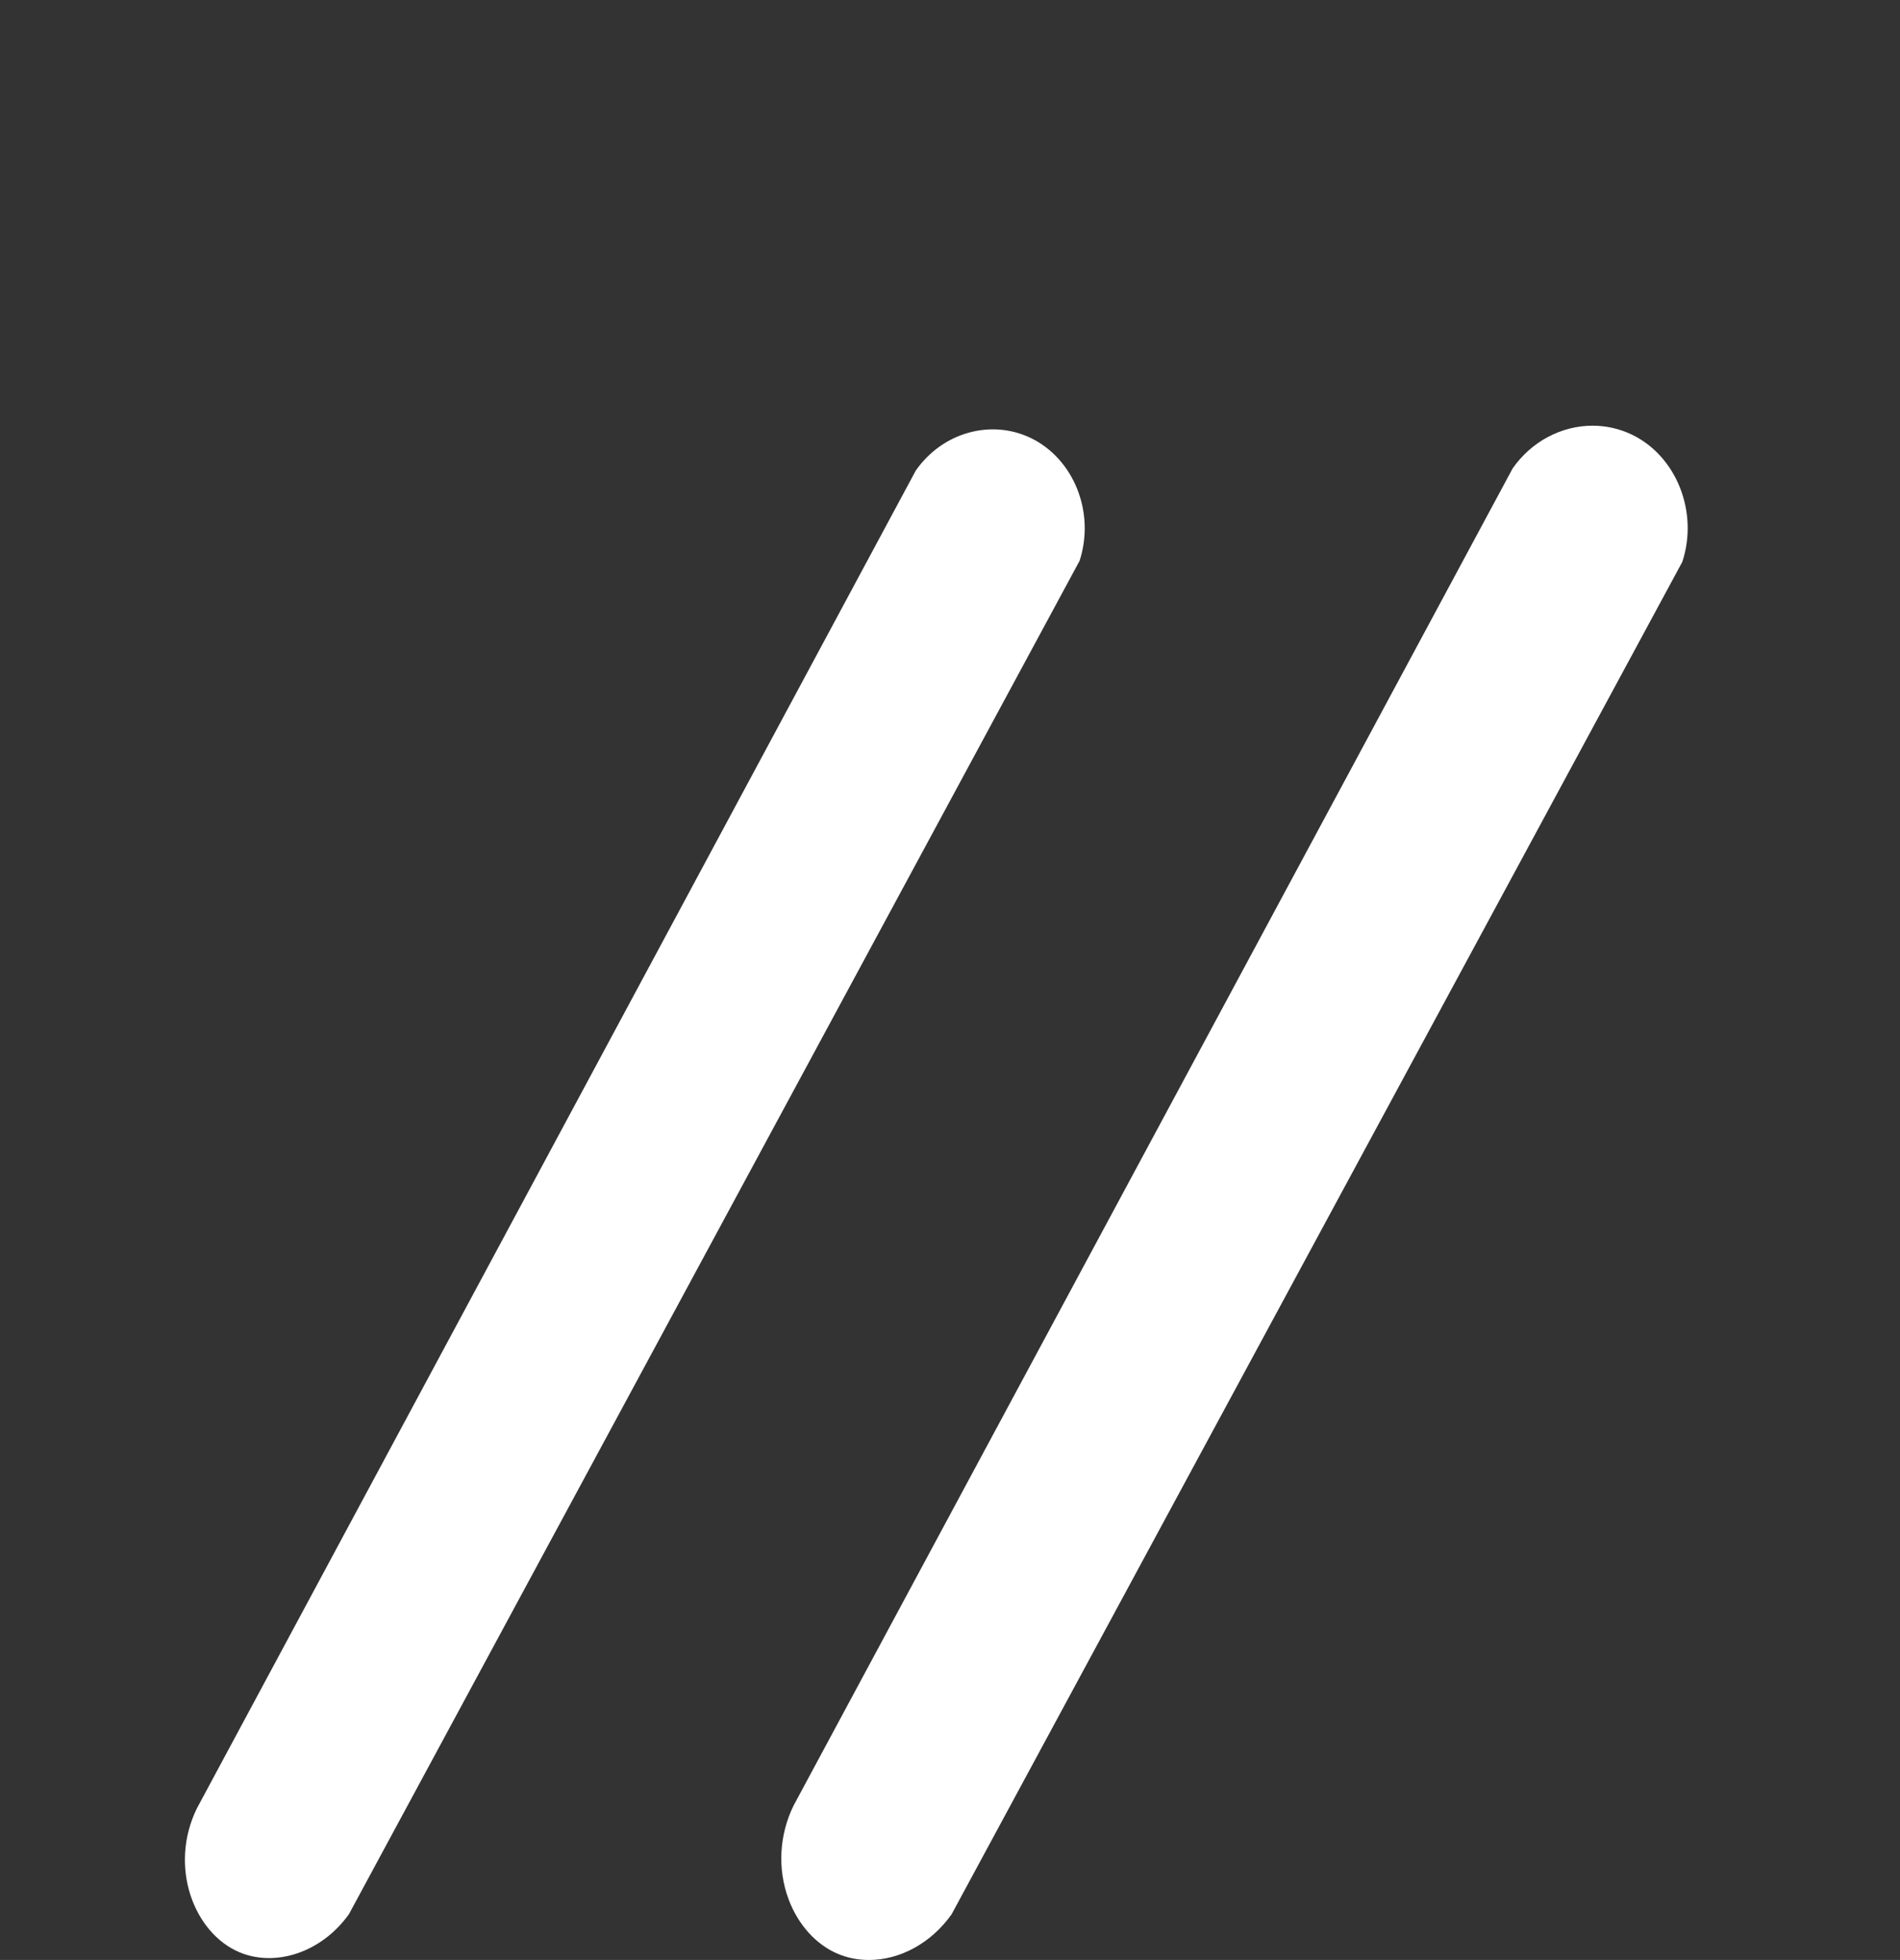<?xml version="1.0" encoding="UTF-8"?>
<svg id="_Слой_2" data-name="Слой 2" xmlns="http://www.w3.org/2000/svg" viewBox="0 0 567.63 585.33">
  <rect x="0" y="0" width="567.63" height="585.33" fill="#333333" stroke="none"/>
  <defs>
    <style>
      .cls-1 {
        fill: #fff;
        stroke-width: 0px;
      }
    </style>
  </defs>
  <path class="cls-1" d="m322.51,167.52c-72.75,134.7-145.5,269.4-218.25,404.11-8.21,11.52-22.01,15.9-32.69,11.41-13.71-5.76-21.23-25.68-12.74-43,71.58-133.16,143.17-266.32,214.75-399.49,8.02-11.49,22.56-15.45,34.39-9.73,12.76,6.17,19.29,22.11,14.55,36.7Z"/>
  <g>
    <path class="cls-1" d="m259.54,585.33c-3.24,0-6.33-.61-9.19-1.81-6.52-2.74-11.89-8.67-14.74-16.27-3.38-9.02-2.84-19.25,1.49-28.06l214.79-399.27.03-.05c5.58-7.98,14.5-12.74,23.86-12.74,4.12,0,8.09.91,11.79,2.69,13.27,6.41,19.88,23.05,15.06,37.88l-.03.09-218.33,403.94-.04.05c-6.06,8.49-15.29,13.56-24.71,13.56Z"/>
    <path class="cls-1" d="m501.69,167.39c-72.75,134.6-145.5,269.2-218.25,403.8-8.21,11.51-22.01,15.89-32.69,11.4-13.71-5.76-21.23-25.67-12.74-42.97,71.58-133.06,143.17-266.12,214.75-399.19,8.02-11.48,22.56-15.44,34.39-9.72,12.76,6.17,19.29,22.09,14.55,36.67Z"/>
  </g>
</svg>